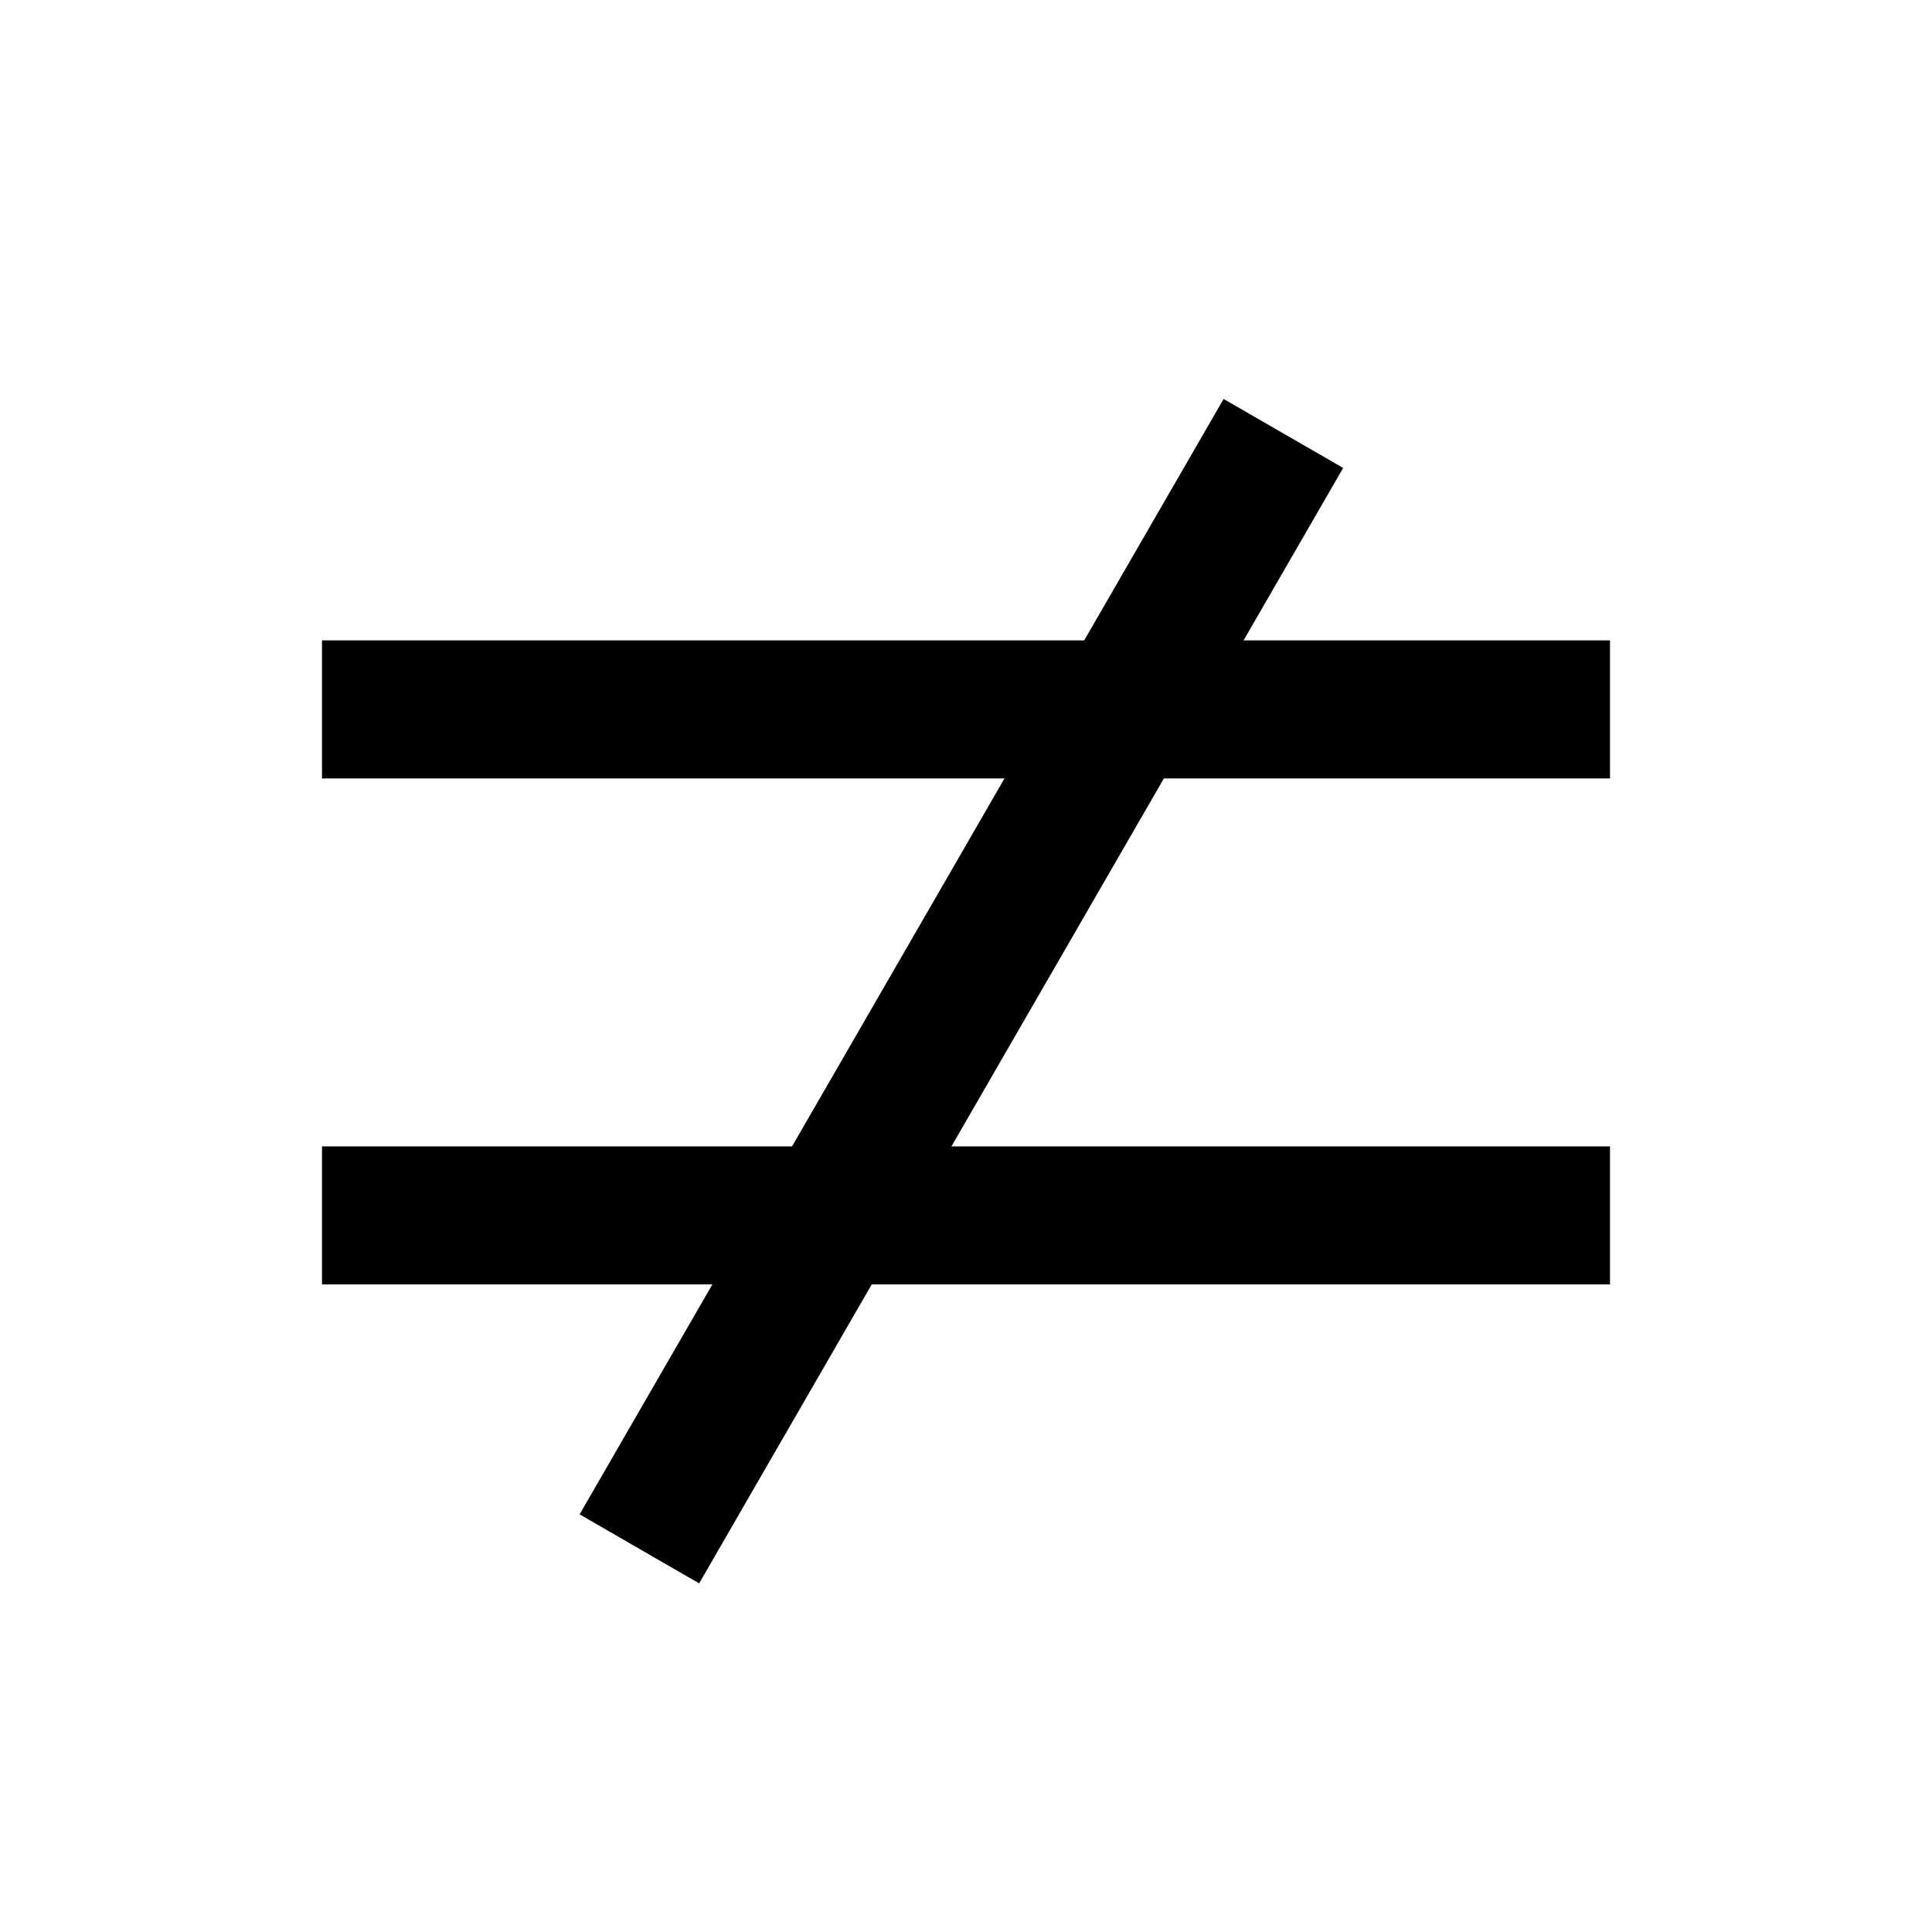 <svg width="24" height="24" viewBox="0 0 24 24" fill="none" xmlns="http://www.w3.org/2000/svg">
<path d="M20 7.955H4V9.67H20V7.955Z" fill="currentColor"/>
<path d="M20 14.241H4V15.955H20V14.241Z" fill="currentColor"/>
<path d="M15.2 4.956L7.2 18.812L8.685 19.669L16.685 5.813L15.2 4.956Z" fill="currentColor"/>
</svg>
